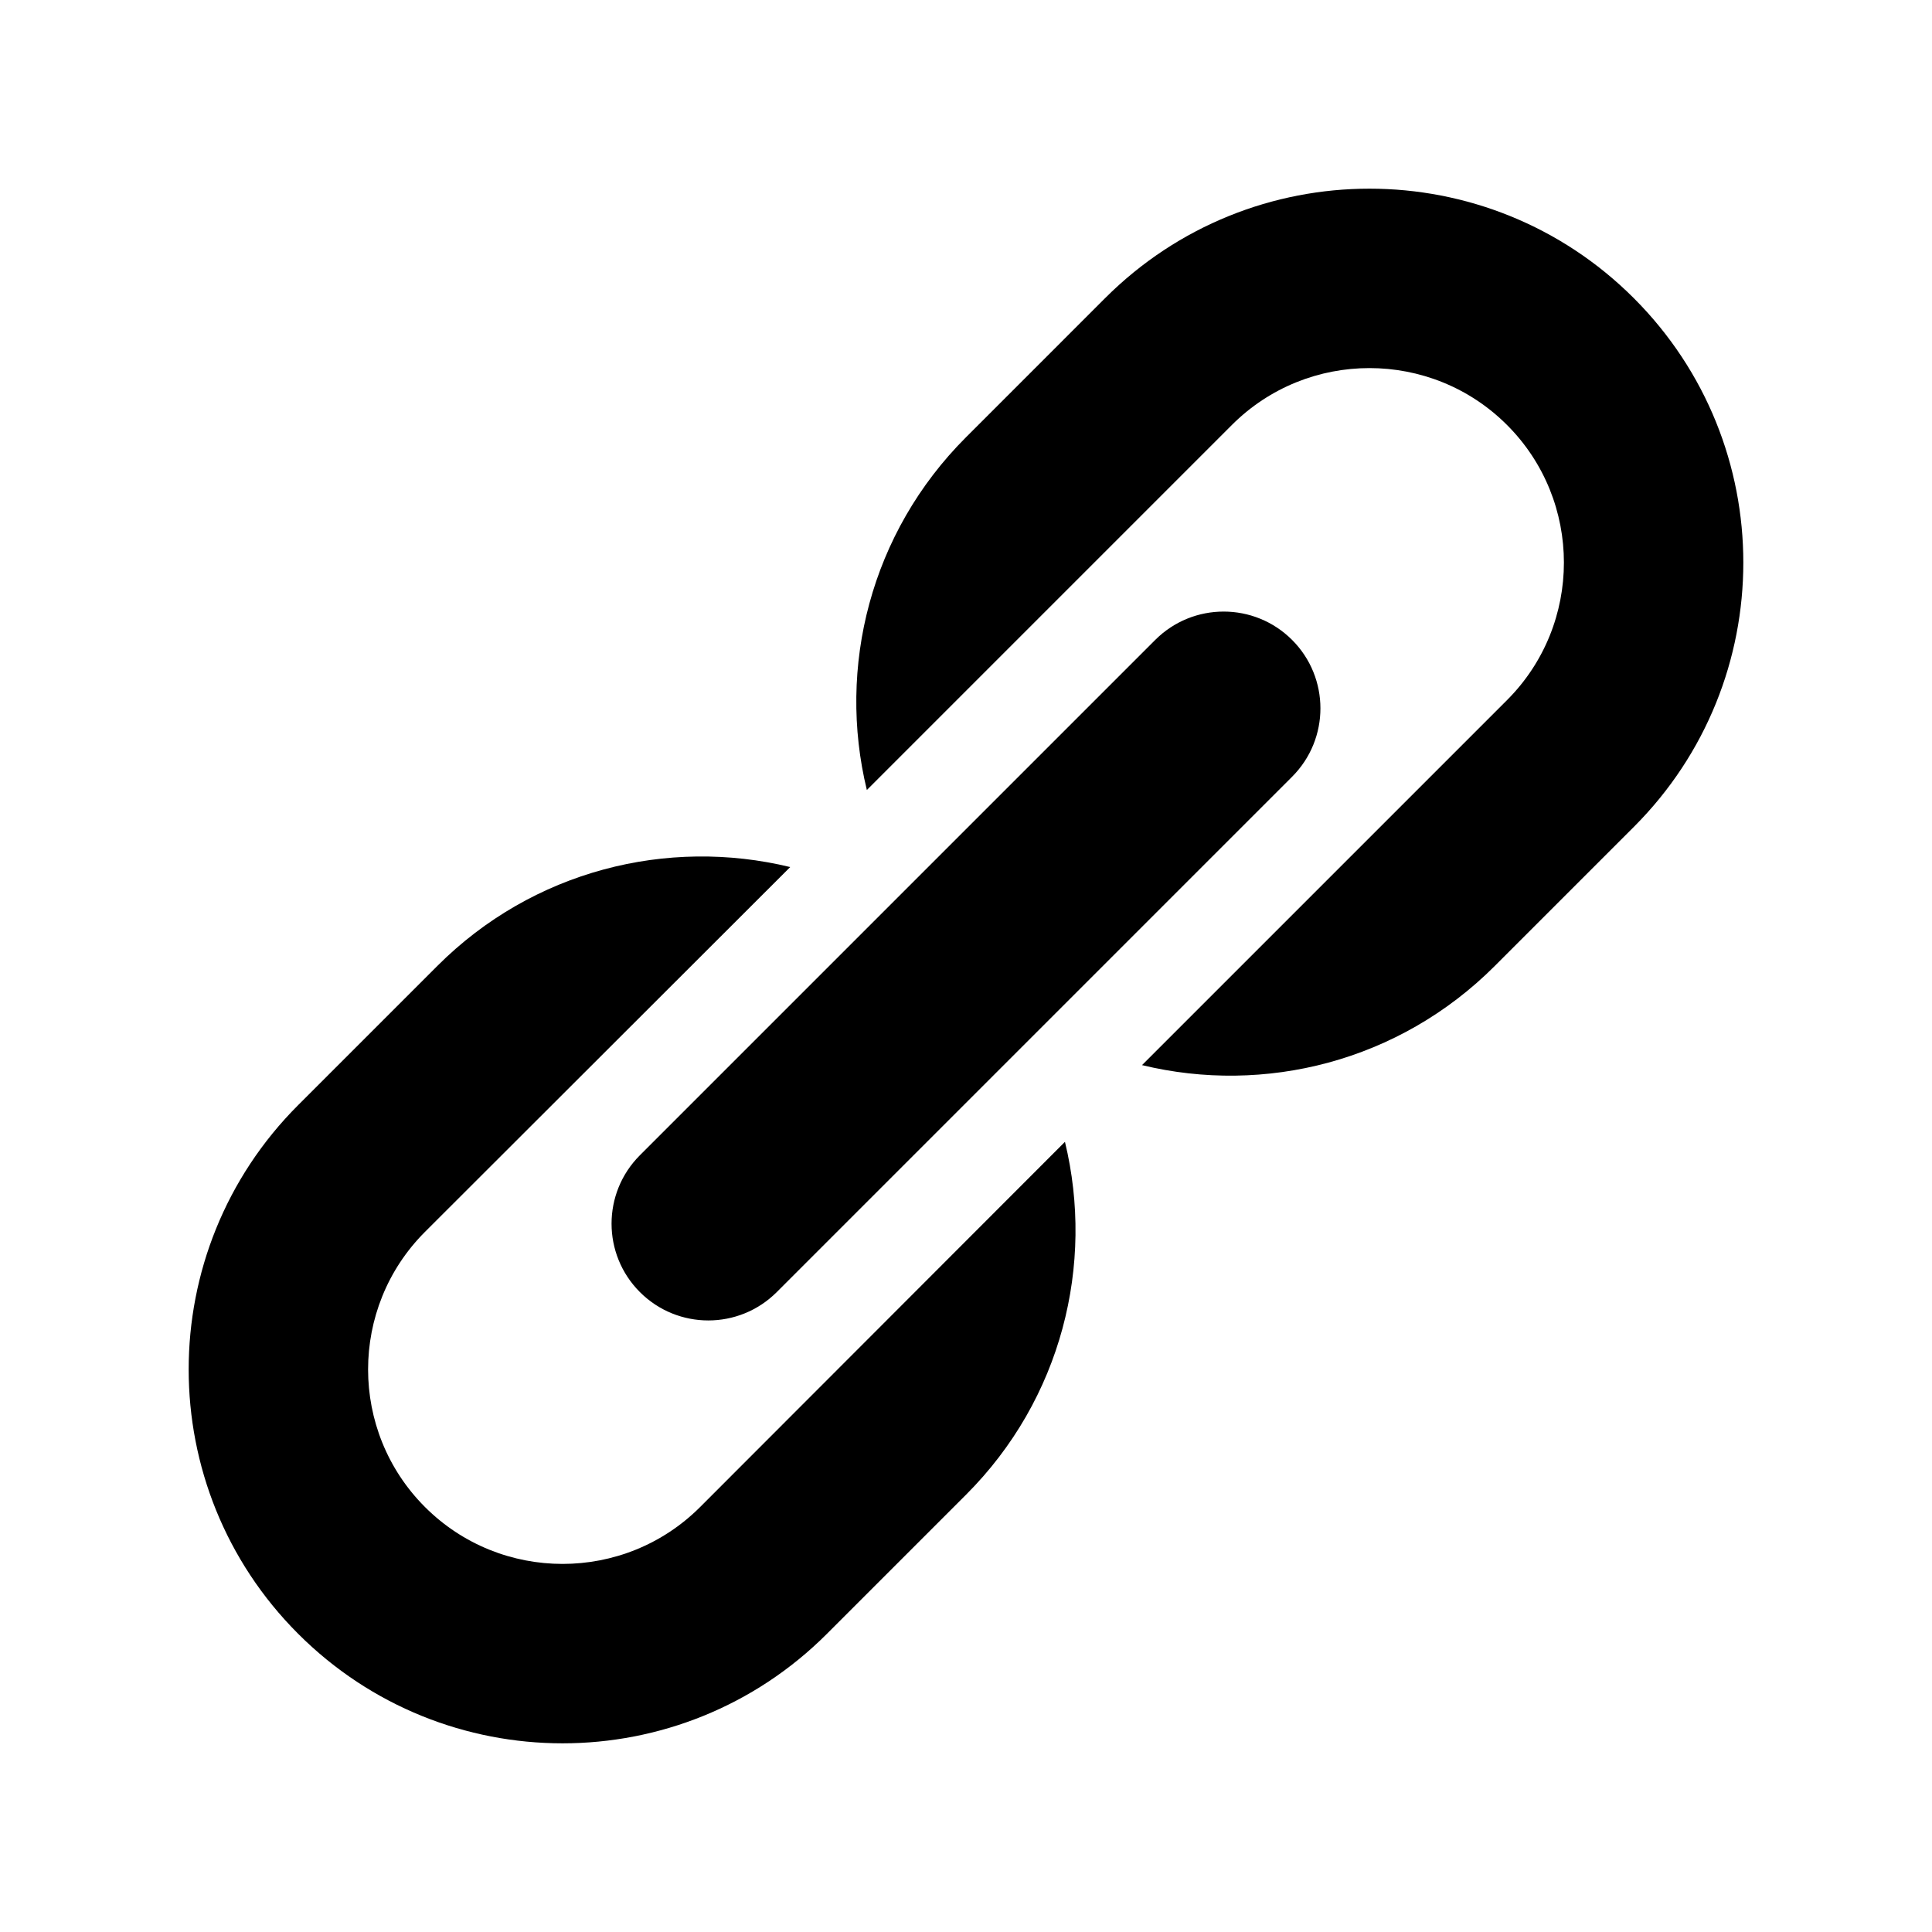 <?xml version="1.0" encoding="utf-8"?>


<!-- The icon can be used freely in both personal and commercial projects with no attribution required, but always appreciated.
You may NOT sub-license, resell, rent, redistribute or otherwise transfer the icon without express written permission from iconmonstr.com -->


<!DOCTYPE svg PUBLIC "-//W3C//DTD SVG 1.1//EN" "http://www.w3.org/Graphics/SVG/1.1/DTD/svg11.dtd">

<svg version="1.1" xmlns="http://www.w3.org/2000/svg" xmlns:xlink="http://www.w3.org/1999/xlink" x="0px" y="0px"

	 width="16px" height="16px" viewBox="0 0 512 512" enable-background="new 0 0 512 512" xml:space="preserve">

<path id="link-2-icon" d="M342.416,169.584c10.014,10.014,10.014,26.251-0.001,36.266L205.846,342.42

	c-10.014,10.015-26.251,10.014-36.265-0.001l0,0c-10.016-10.014-10.016-26.251-0.001-36.265l136.569-136.57

	C316.163,159.57,332.4,159.57,342.416,169.584L342.416,169.584z M185.541,399.377c-20.103,20.103-52.813,20.103-72.917,0

	c-20.103-20.104-20.103-52.814,0-72.917l96.791-96.681c-32.479-7.885-68.169,0.853-93.53,26.214L79.02,292.857

	c-38.693,38.693-38.693,101.429,0,140.123c38.694,38.693,101.43,38.693,140.123,0l36.864-36.864

	c25.357-25.358,34.095-61.042,26.216-93.517L185.541,399.377z M292.856,79.02l-36.862,36.863

	c-25.362,25.362-34.154,60.996-26.27,93.476l96.735-96.736c20.104-20.103,52.812-20.103,72.916,0

	c20.104,20.103,20.104,52.812,0.001,72.916l-96.73,96.73c32.476,7.88,68.111-0.904,93.47-26.264l36.864-36.864

	c38.692-38.693,38.692-101.428-0.001-140.122C394.285,40.326,331.551,40.326,292.856,79.02z"/>

</svg>

